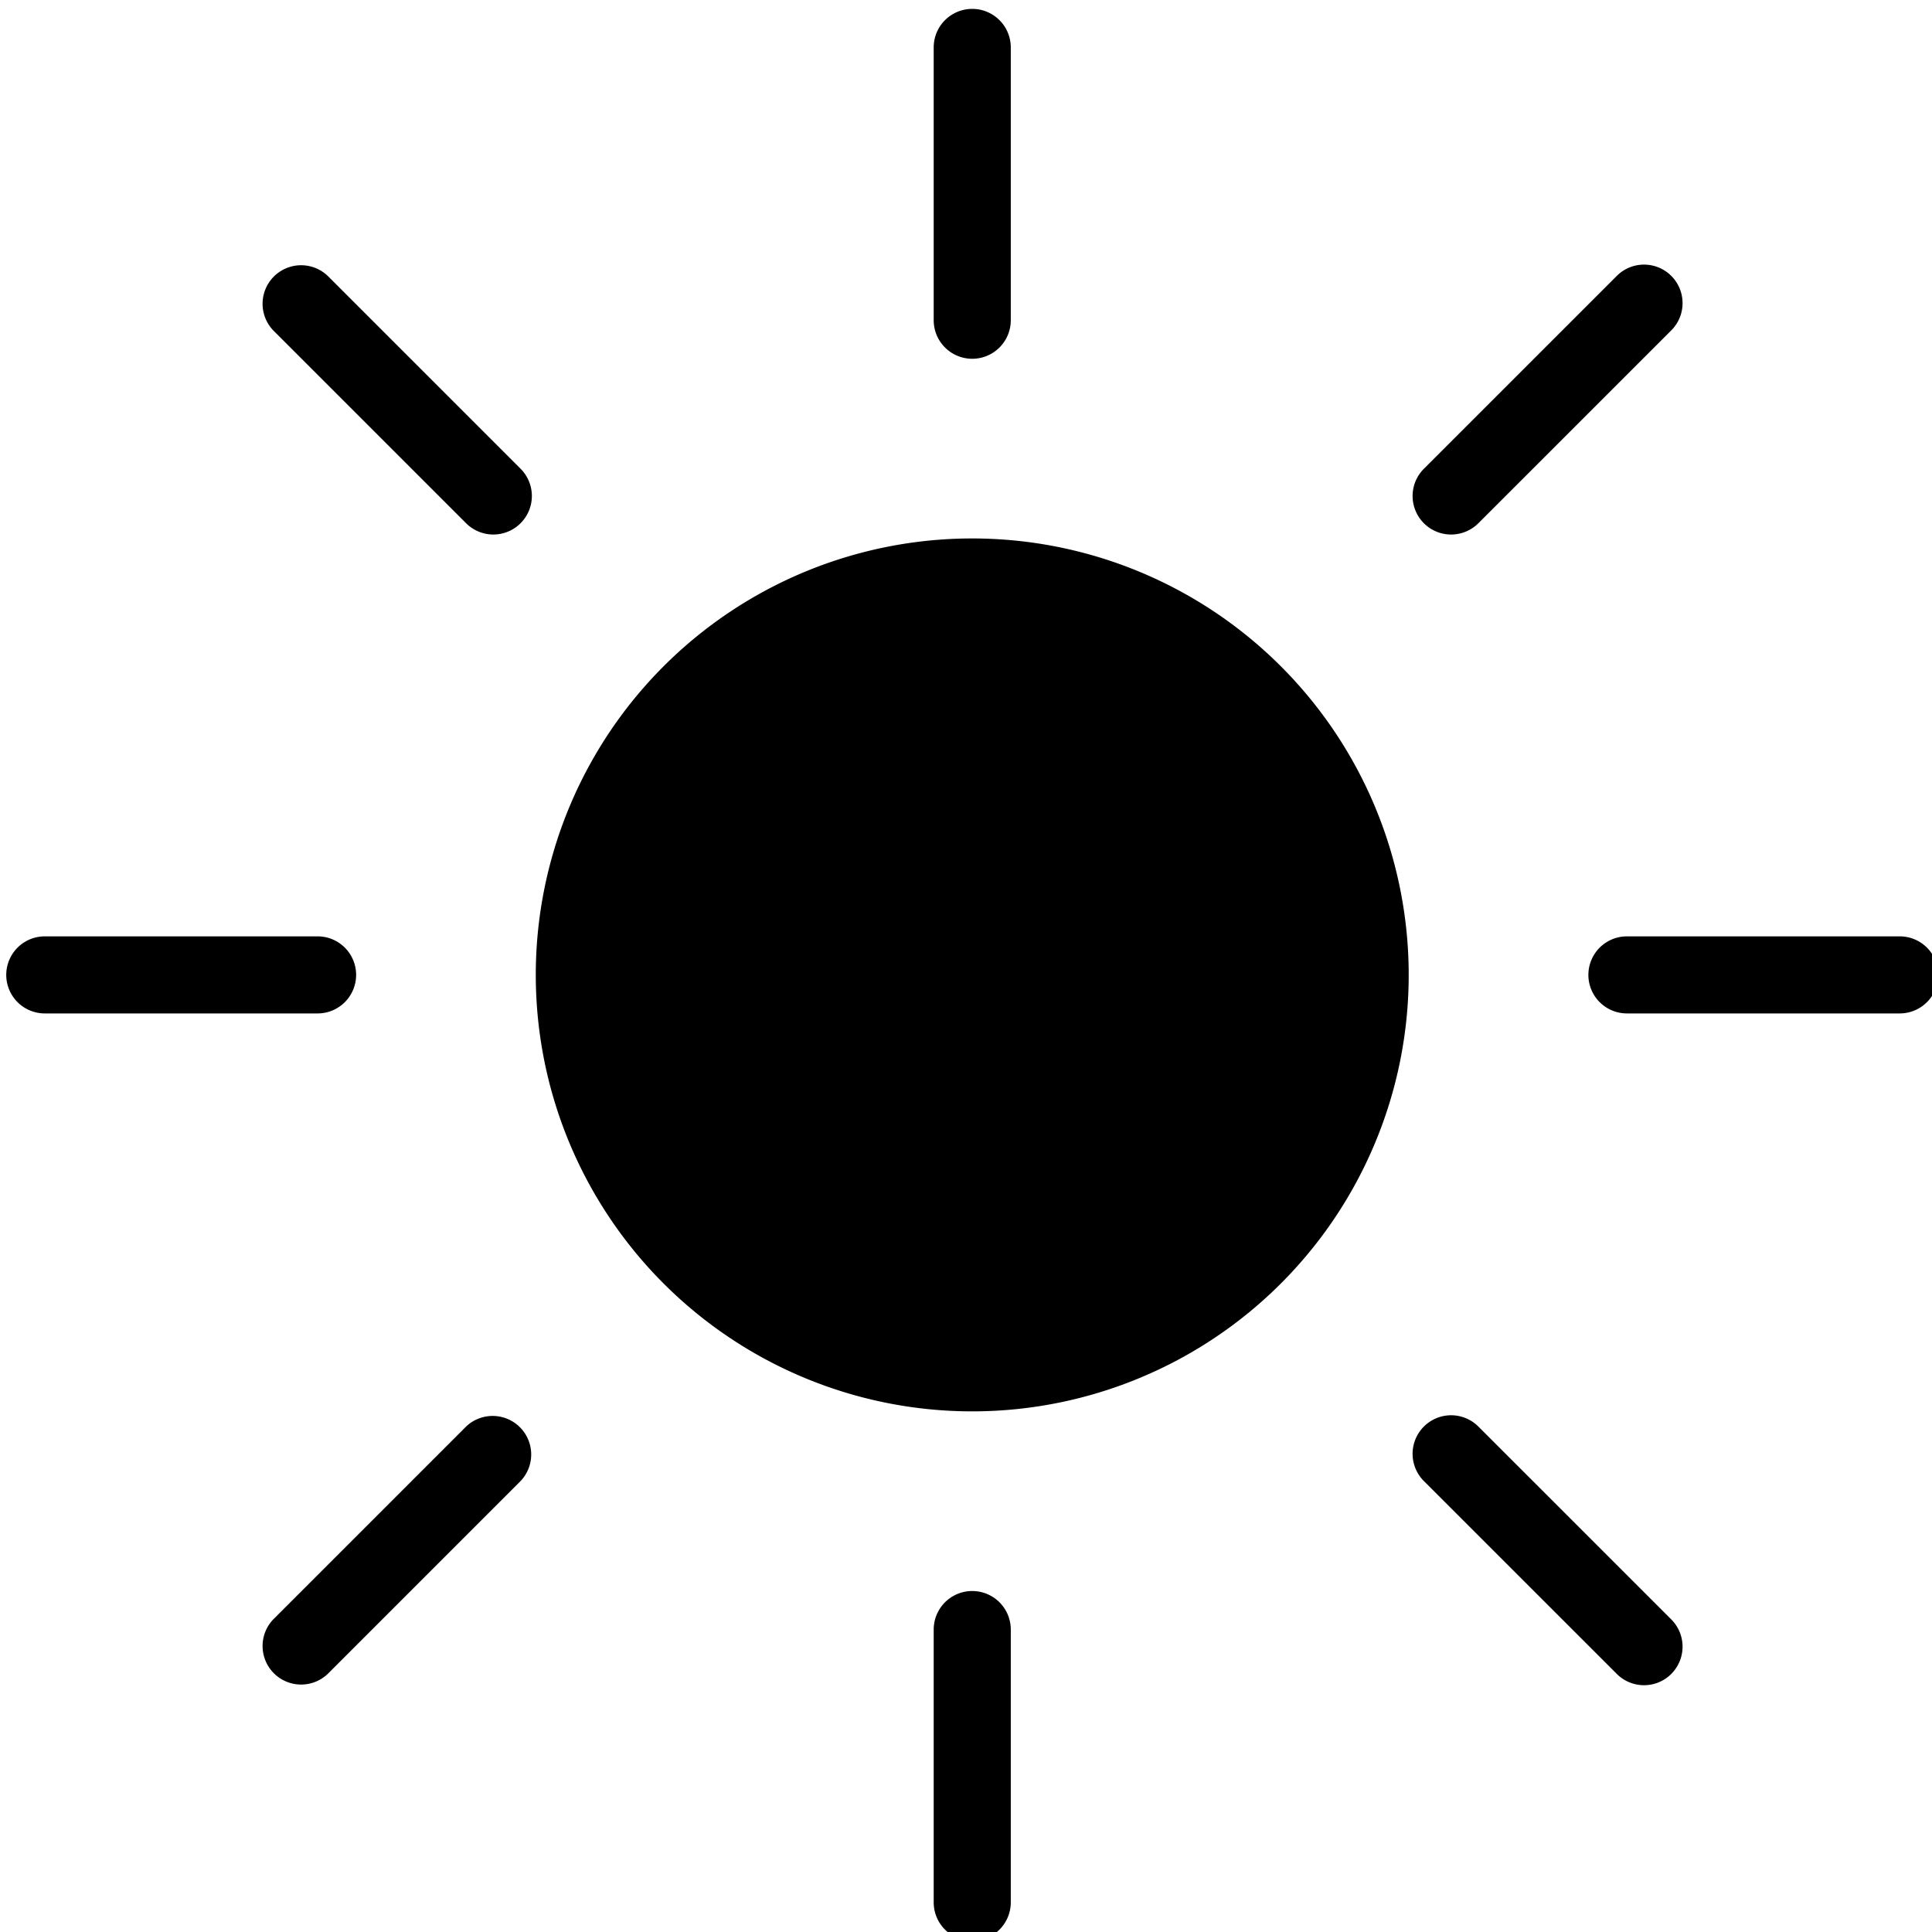 <svg xmlns="http://www.w3.org/2000/svg" width="100" height="100" viewBox="0 0 100 100">
  <path d="M50.323,27.87A22.591,22.591,0,1,1,27.732,50.461,22.59,22.59,0,0,1,50.323,27.87m1.995-11.295V2.455a1.995,1.995,0,0,0-3.99,0V16.575a1.995,1.995,0,0,0,3.99,0Zm0,81.89V84.346a1.995,1.995,0,0,0-3.99,0V98.465a1.995,1.995,0,0,0,3.99,0Zm48.006-48.005A1.994,1.994,0,0,0,98.329,48.466H84.209a1.994,1.994,0,1,0,0,3.989H98.329A1.994,1.994,0,0,0,100.324,50.46Zm-81.891,0A1.994,1.994,0,0,0,16.438,48.466H2.318a1.994,1.994,0,1,0,0,3.989H16.438A1.994,1.994,0,0,0,18.433,50.46ZM76.52,27.083l9.985-9.983A1.994,1.994,0,1,0,83.685,14.28L73.7,24.263A1.994,1.994,0,1,0,76.52,27.083ZM16.962,86.642l9.983-9.983a1.995,1.995,0,0,0-2.821-2.82L14.141,83.822A1.995,1.995,0,0,0,16.962,86.642Zm69.543-.001a1.994,1.994,0,0,0-0-2.82l-9.985-9.983A1.994,1.994,0,1,0,73.7,76.659l9.985,9.983a1.995,1.995,0,0,0,2.821,0ZM26.945,27.082a1.994,1.994,0,0,0,0-2.82L16.962,14.279a1.995,1.995,0,0,0-2.821,2.82l9.983,9.983a1.995,1.995,0,0,0,2.821,0Z"/>
</svg>
